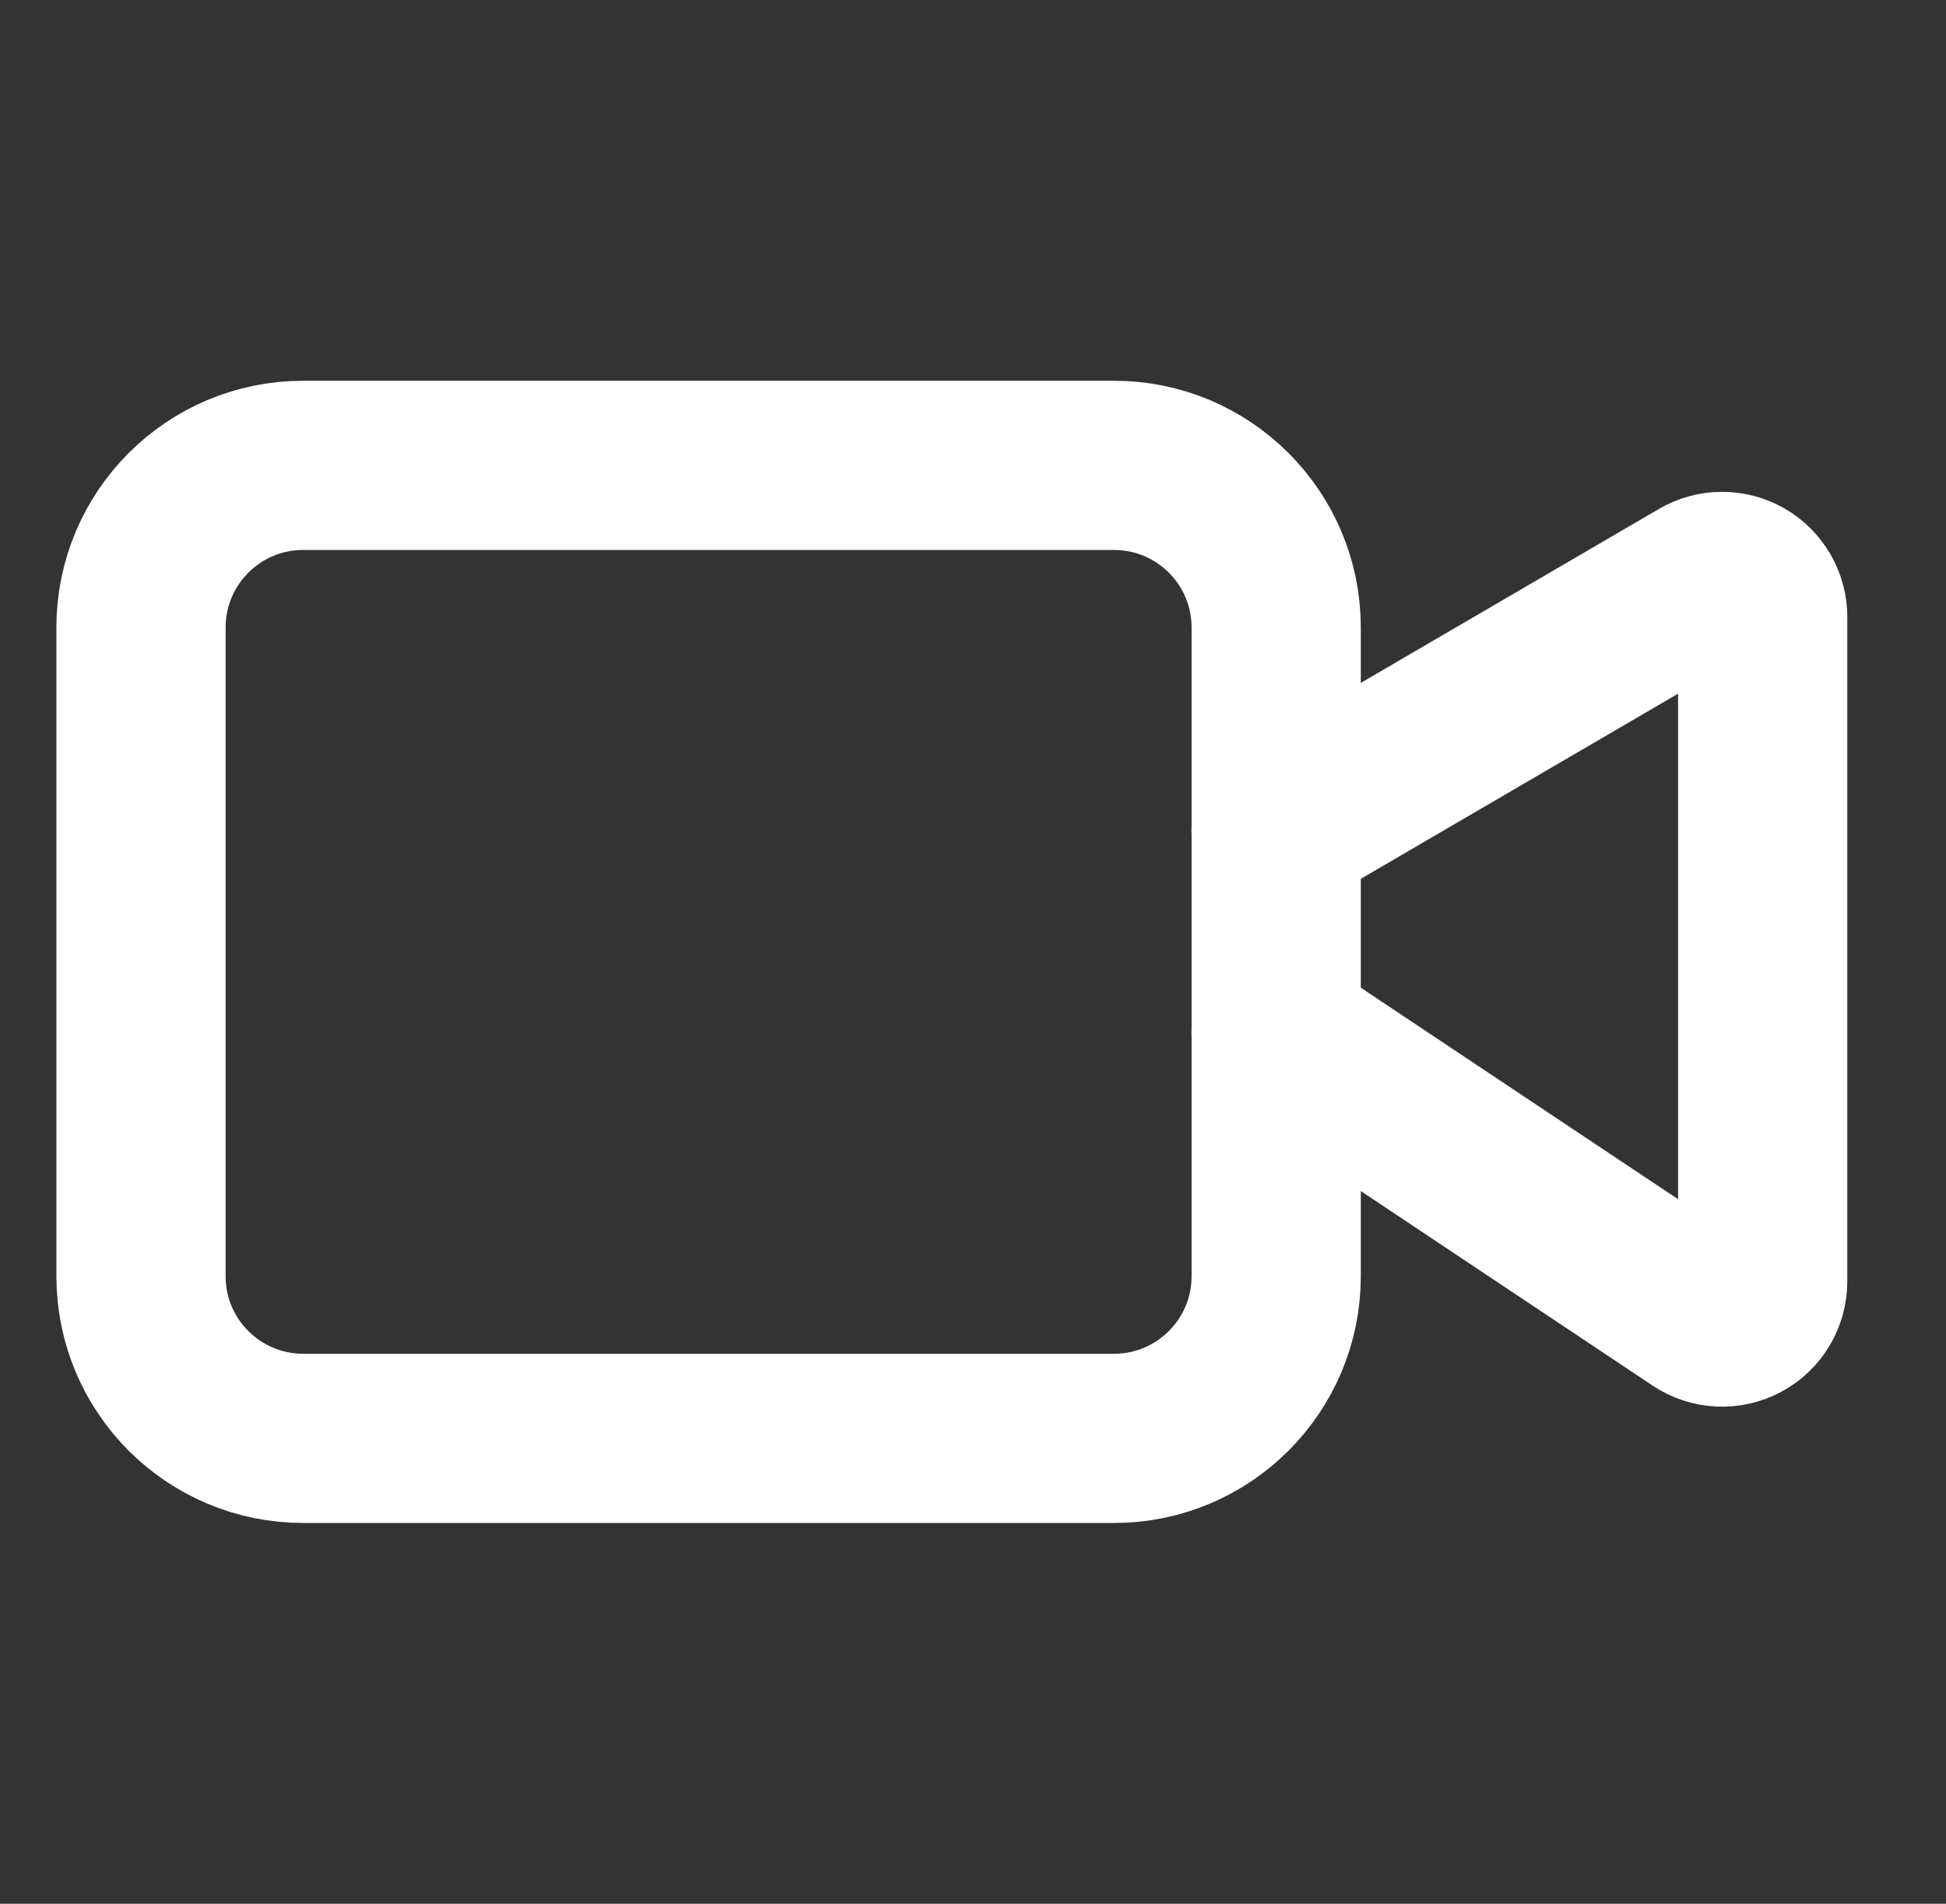 <svg width="46" height="45" viewBox="0 0 46 45" fill="none" xmlns="http://www.w3.org/2000/svg">
<rect x="0" y="0" width="46" height="45" fill="#333333" stroke="none"/>
<g clip-path="url(#clip0_28_55)">
<g clip-path="url(#clip1_28_55)">
<path d="M30.167 24.417L40.177 31.09C40.322 31.186 40.489 31.242 40.663 31.25C40.836 31.258 41.008 31.219 41.161 31.137C41.313 31.056 41.441 30.934 41.53 30.785C41.619 30.637 41.666 30.466 41.667 30.293V14.584C41.667 14.415 41.622 14.25 41.538 14.104C41.453 13.958 41.332 13.837 41.186 13.753C41.039 13.669 40.874 13.625 40.705 13.626C40.536 13.626 40.371 13.671 40.225 13.756L30.167 19.625" stroke="white" stroke-width="4" stroke-linecap="round" stroke-linejoin="round"/>
<path d="M26.333 11H7.167C5.05 11 3.333 12.716 3.333 14.833V30.167C3.333 32.284 5.05 34 7.167 34H26.333C28.45 34 30.167 32.284 30.167 30.167V14.833C30.167 12.716 28.45 11 26.333 11Z" stroke="white" stroke-width="4" stroke-linecap="round" stroke-linejoin="round"/>
</g>
</g>
<defs>
<clipPath id="clip0_28_55">
<rect width="44.845" height="44.845" fill="white" transform="translate(0.526 0.026)"/>
</clipPath>
<clipPath id="clip1_28_55">
<rect width="46" height="46" fill="white" transform="translate(-0.5 -0.5)"/>
</clipPath>
</defs>
</svg>
